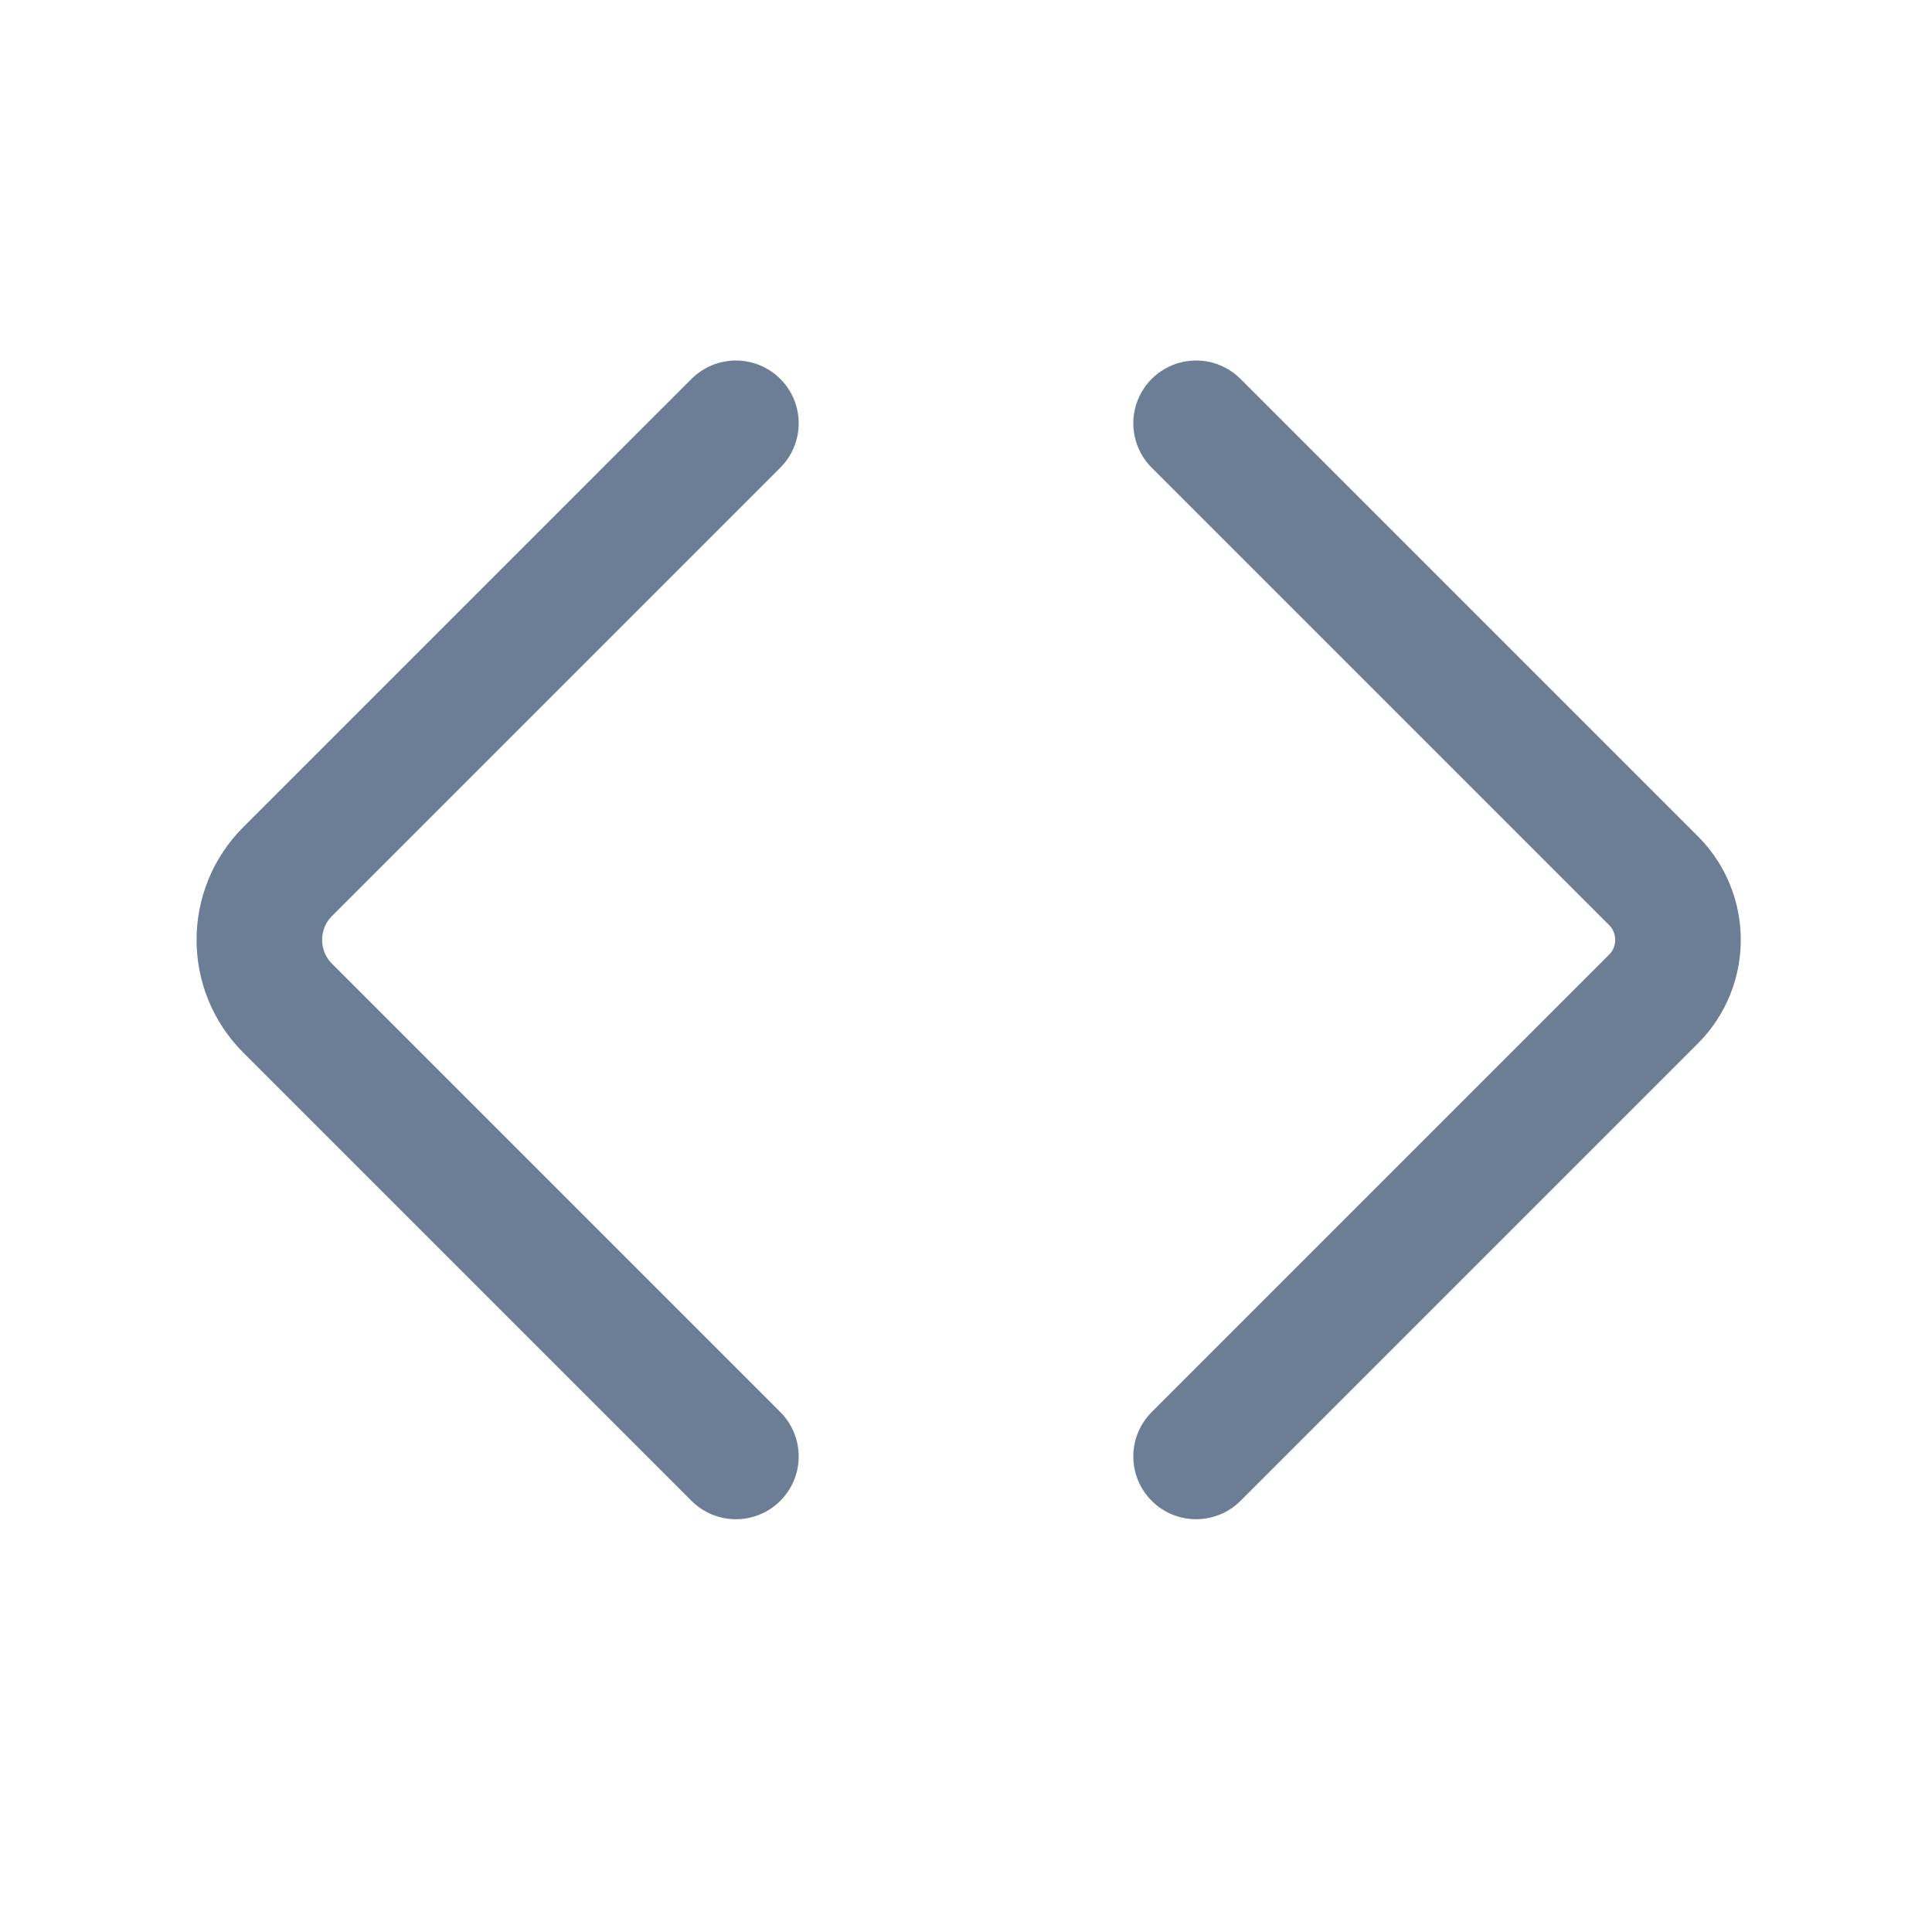 <svg width="20" height="20" viewBox="0 0 20 20" fill="none" xmlns="http://www.w3.org/2000/svg">
<path d="M7.618 4.382L2.978 9.022C2.587 9.413 2.587 10.046 2.978 10.437L7.618 15.077M12.382 4.382L17.117 9.117C17.455 9.455 17.455 10.004 17.117 10.342L12.382 15.077" stroke="#6C7E95" stroke-width="1.3" stroke-linecap="round"/>
</svg>
